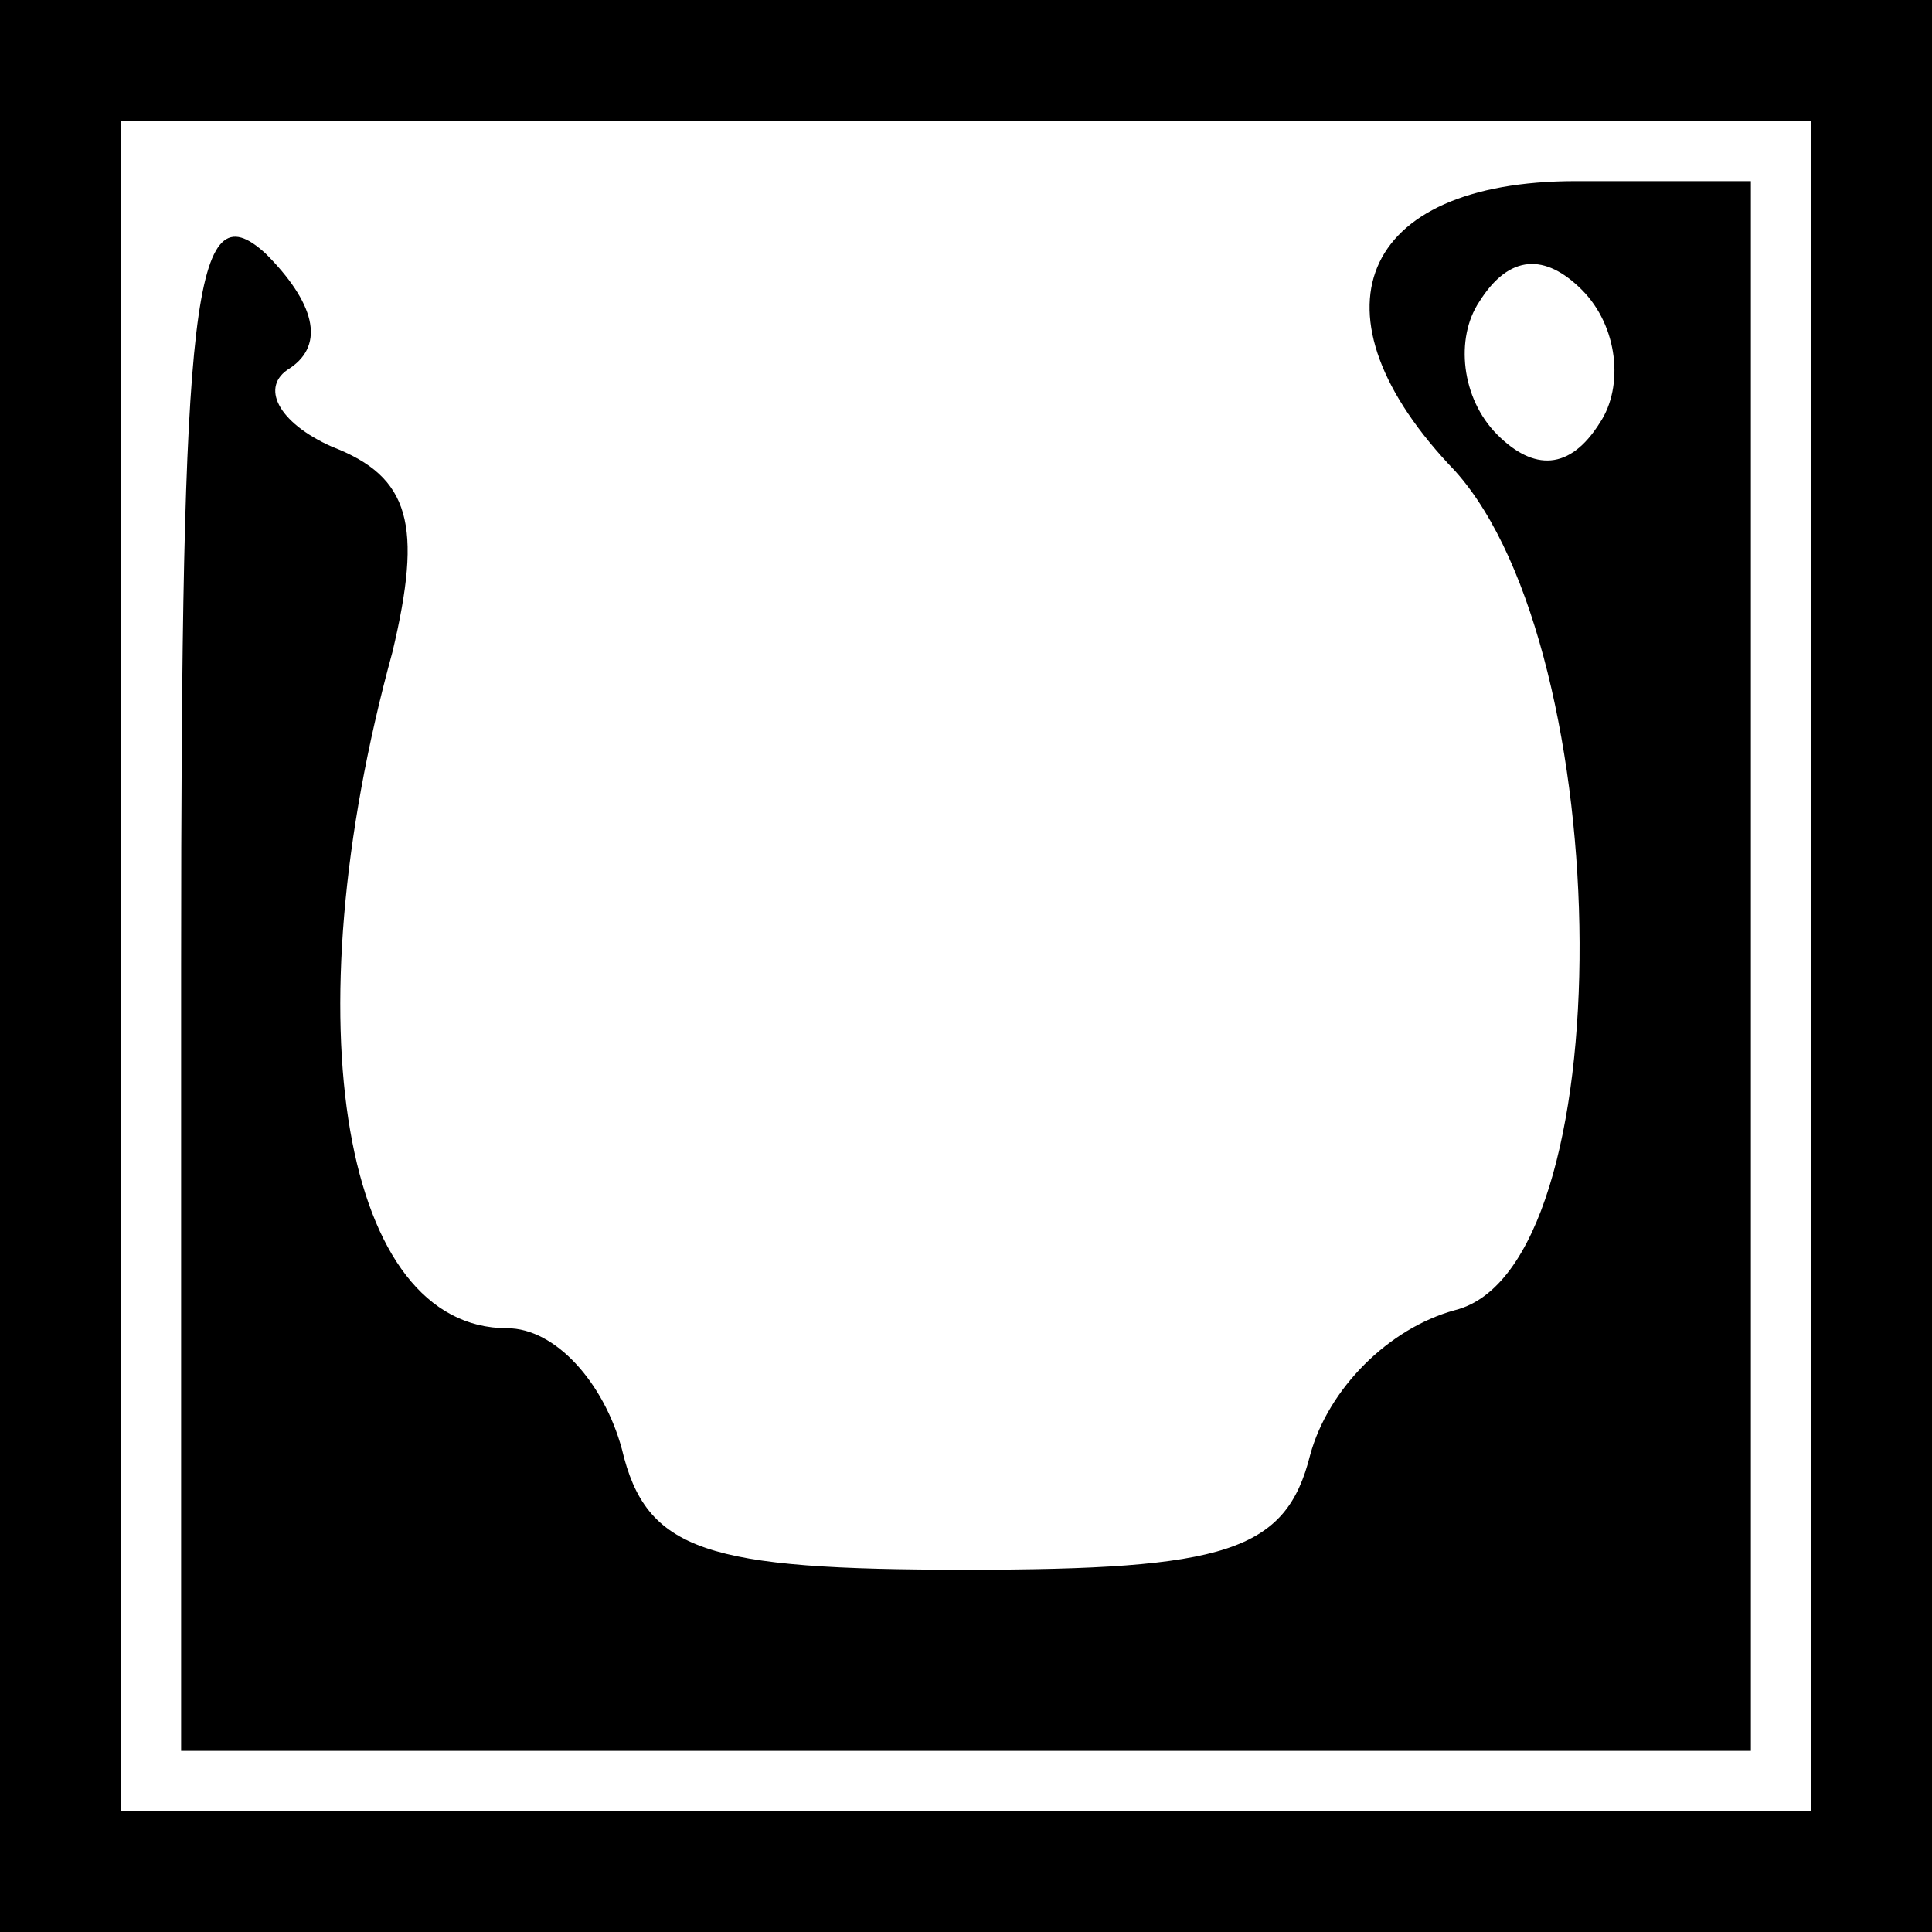 <?xml version="1.0" standalone="no"?>
<!DOCTYPE svg PUBLIC "-//W3C//DTD SVG 20010904//EN"
 "http://www.w3.org/TR/2001/REC-SVG-20010904/DTD/svg10.dtd">
<svg version="1.0" xmlns="http://www.w3.org/2000/svg"
 width="32pt" height="32pt" viewBox="0 0 32 32"
 preserveAspectRatio="xMidYMid meet">
<rect x="0" y="0" width="32" height="32" fill="#808080" stroke="none"/>
<g transform="translate(0,32) scale(0.1,-0.1)"
fill="#000000" stroke="none">
<path fill="#000000" stroke="none" d="M0 160 l0 -160 160 0 160 0 0 160 0
160 -160 0 -160 0 0 -160z"/>
<path fill="#ffffff" stroke="none" d="M300 160 l0 -140 -140 0 -140 0 0 140
0 140 140 0 140 0 0 -140z"/>
<path fill="#000000" stroke="none" d="M30 160 l0 -130 130 0 130 0 0 130 0
130 -29 0 c-36 0 -45 -22 -20 -48 27 -30 28 -132 0 -139 -11 -3 -21 -13 -24
-24 -4 -16 -14 -19 -57 -19 -43 0 -53 3 -57 20 -3 11 -11 20 -19 20 -27 0 -36
50 -19 112 5 21 3 29 -10 34 -9 4 -12 10 -7 13 6 4 4 11 -4 19 -12 11 -14 -7
-14 -118z"/>
<path fill="#ffffff" stroke="none" d="M265 250 c-5 -8 -11 -8 -17 -2 -6 6 -7
16 -3 22 5 8 11 8 17 2 6 -6 7 -16 3 -22z"/>
</g>
</svg>
